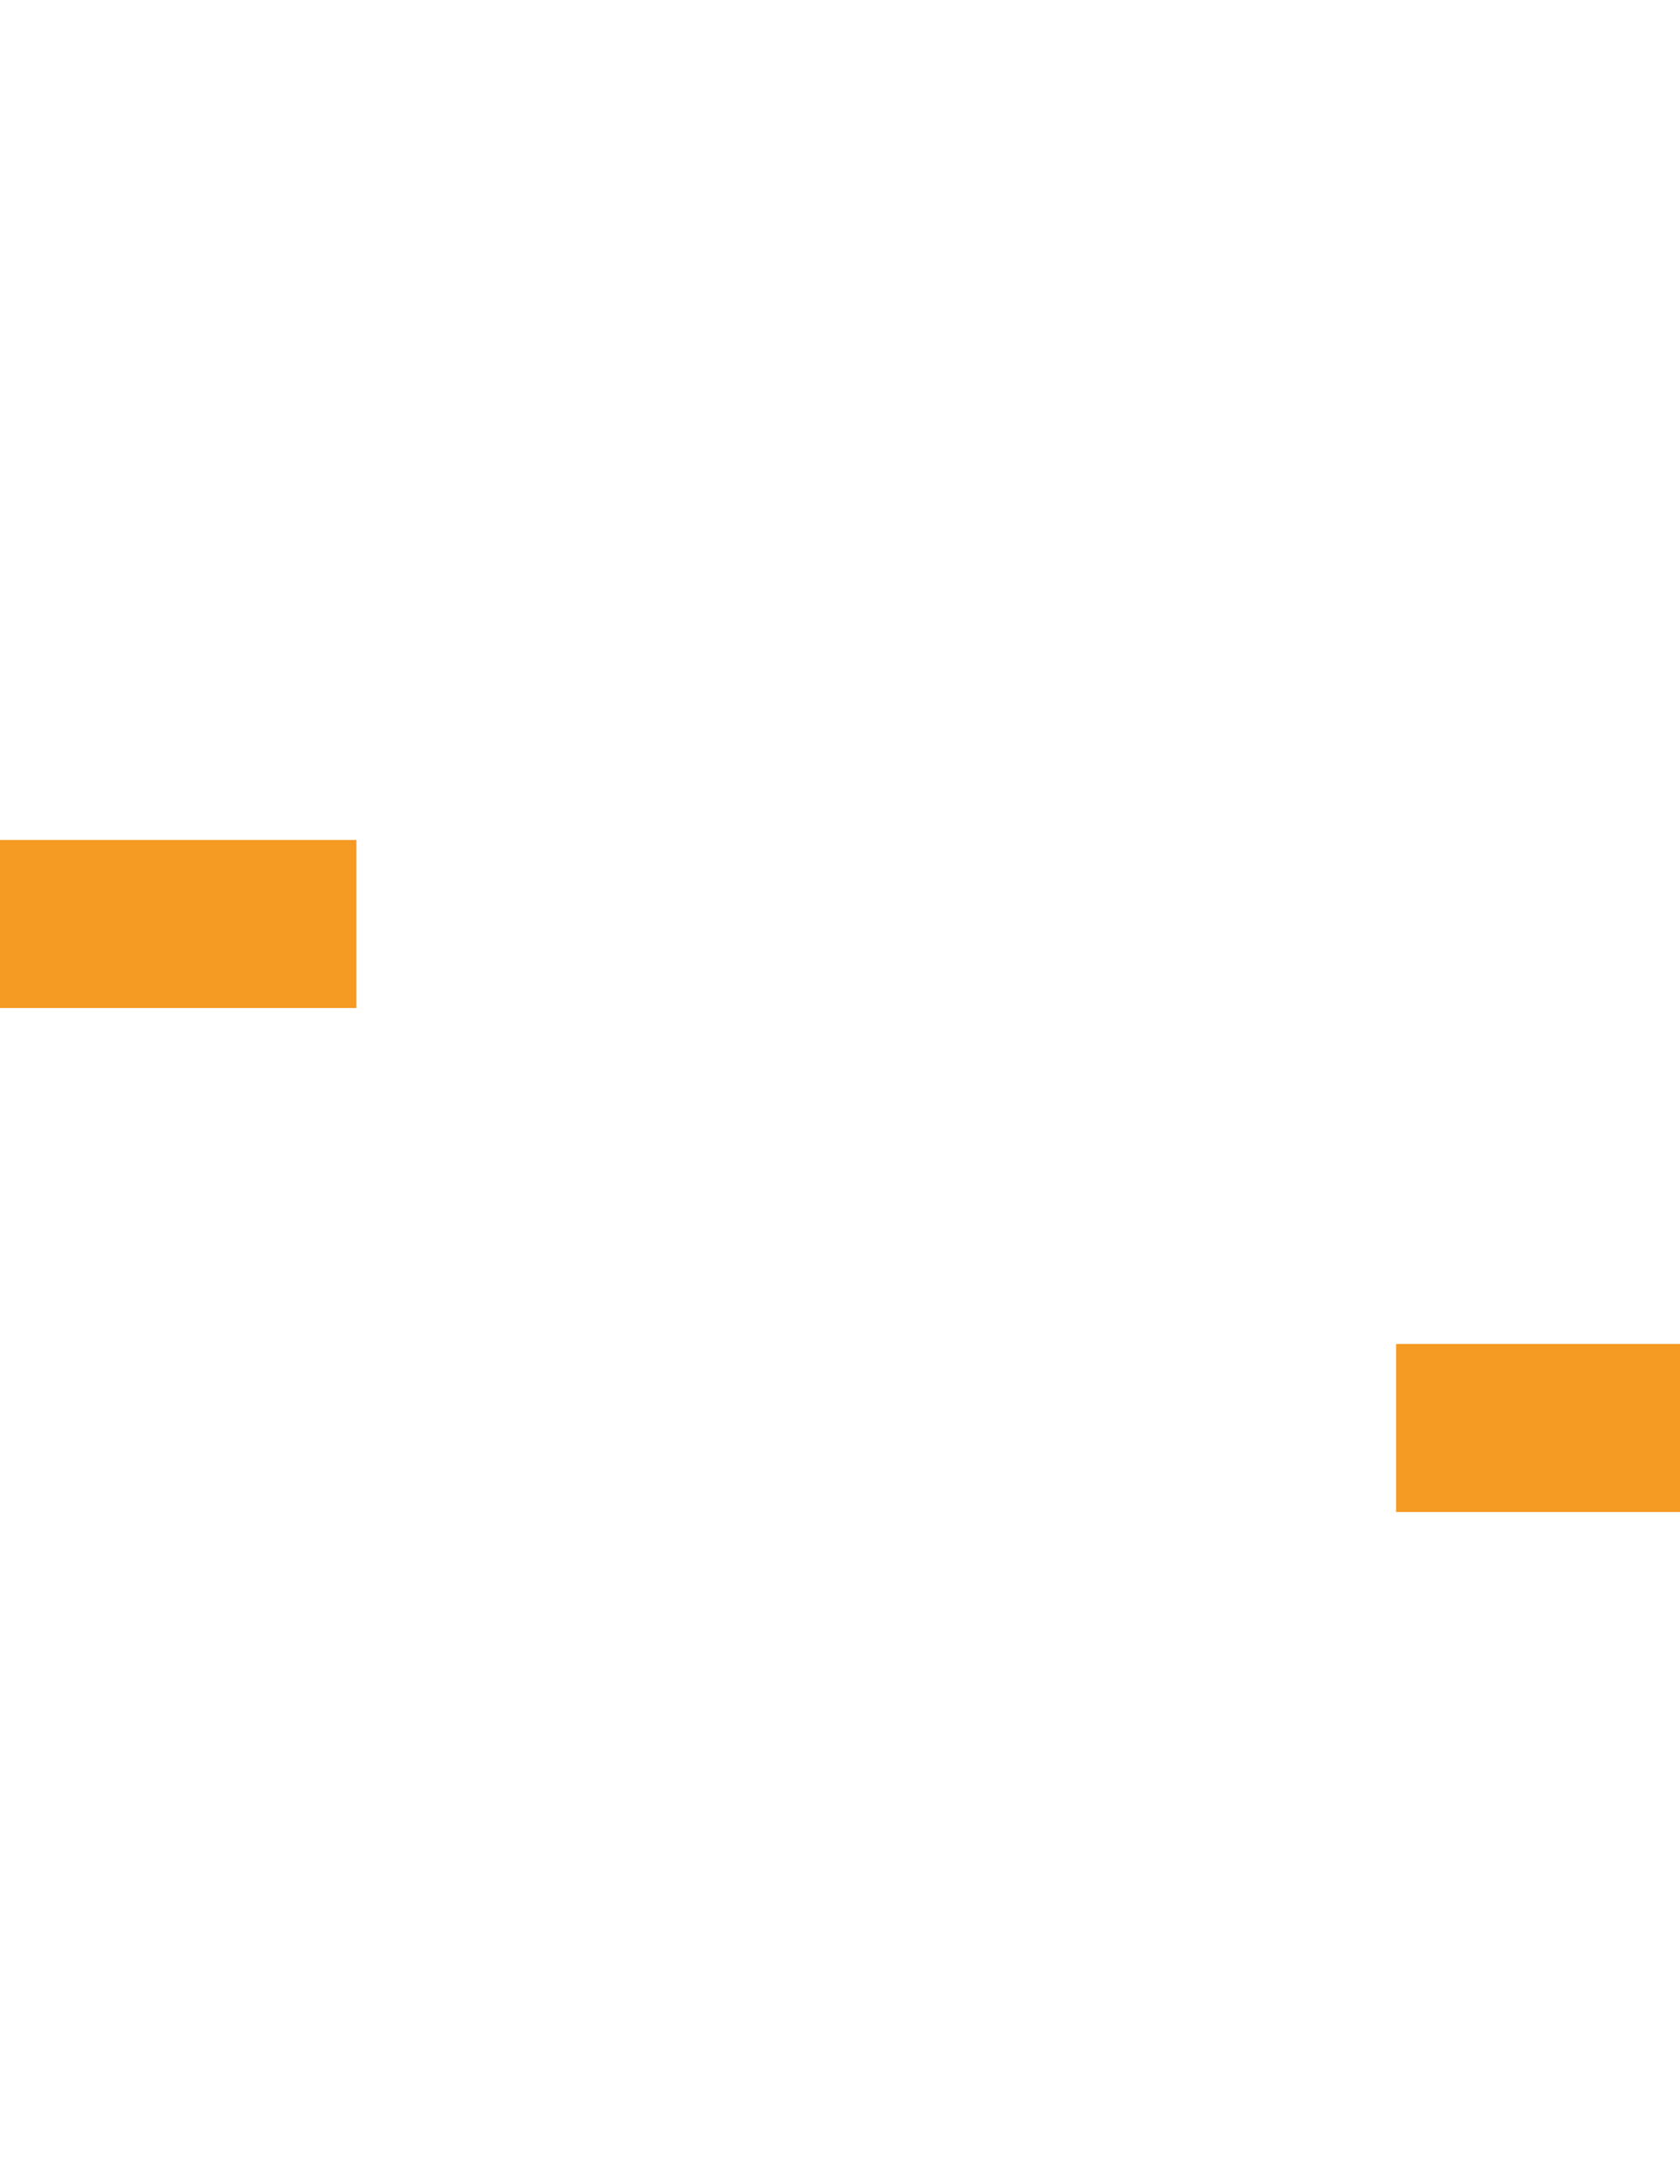﻿<?xml version="1.0" encoding="utf-8"?>
<svg version="1.1" xmlns:xlink="http://www.w3.org/1999/xlink" width="10px" height="13px" preserveAspectRatio="xMidYMin meet" viewBox="756 835  8 13" xmlns="http://www.w3.org/2000/svg">
  <path d="M 604.5 857  L 604.5 845  A 5 5 0 0 1 609.5 840.5 L 758.5 840.5  A 1.5 1.5 0 0 1 760.5 842 A 1.5 1.5 0 0 0 762 843.5 L 777 843.5  " stroke-width="1" stroke-dasharray="17,8" stroke="#f59a23" fill="none" />
  <path d="M 771.946 838.854  L 776.593 843.5  L 771.946 848.146  L 772.654 848.854  L 777.654 843.854  L 778.007 843.5  L 777.654 843.146  L 772.654 838.146  L 771.946 838.854  Z " fill-rule="nonzero" fill="#f59a23" stroke="none" />
</svg>